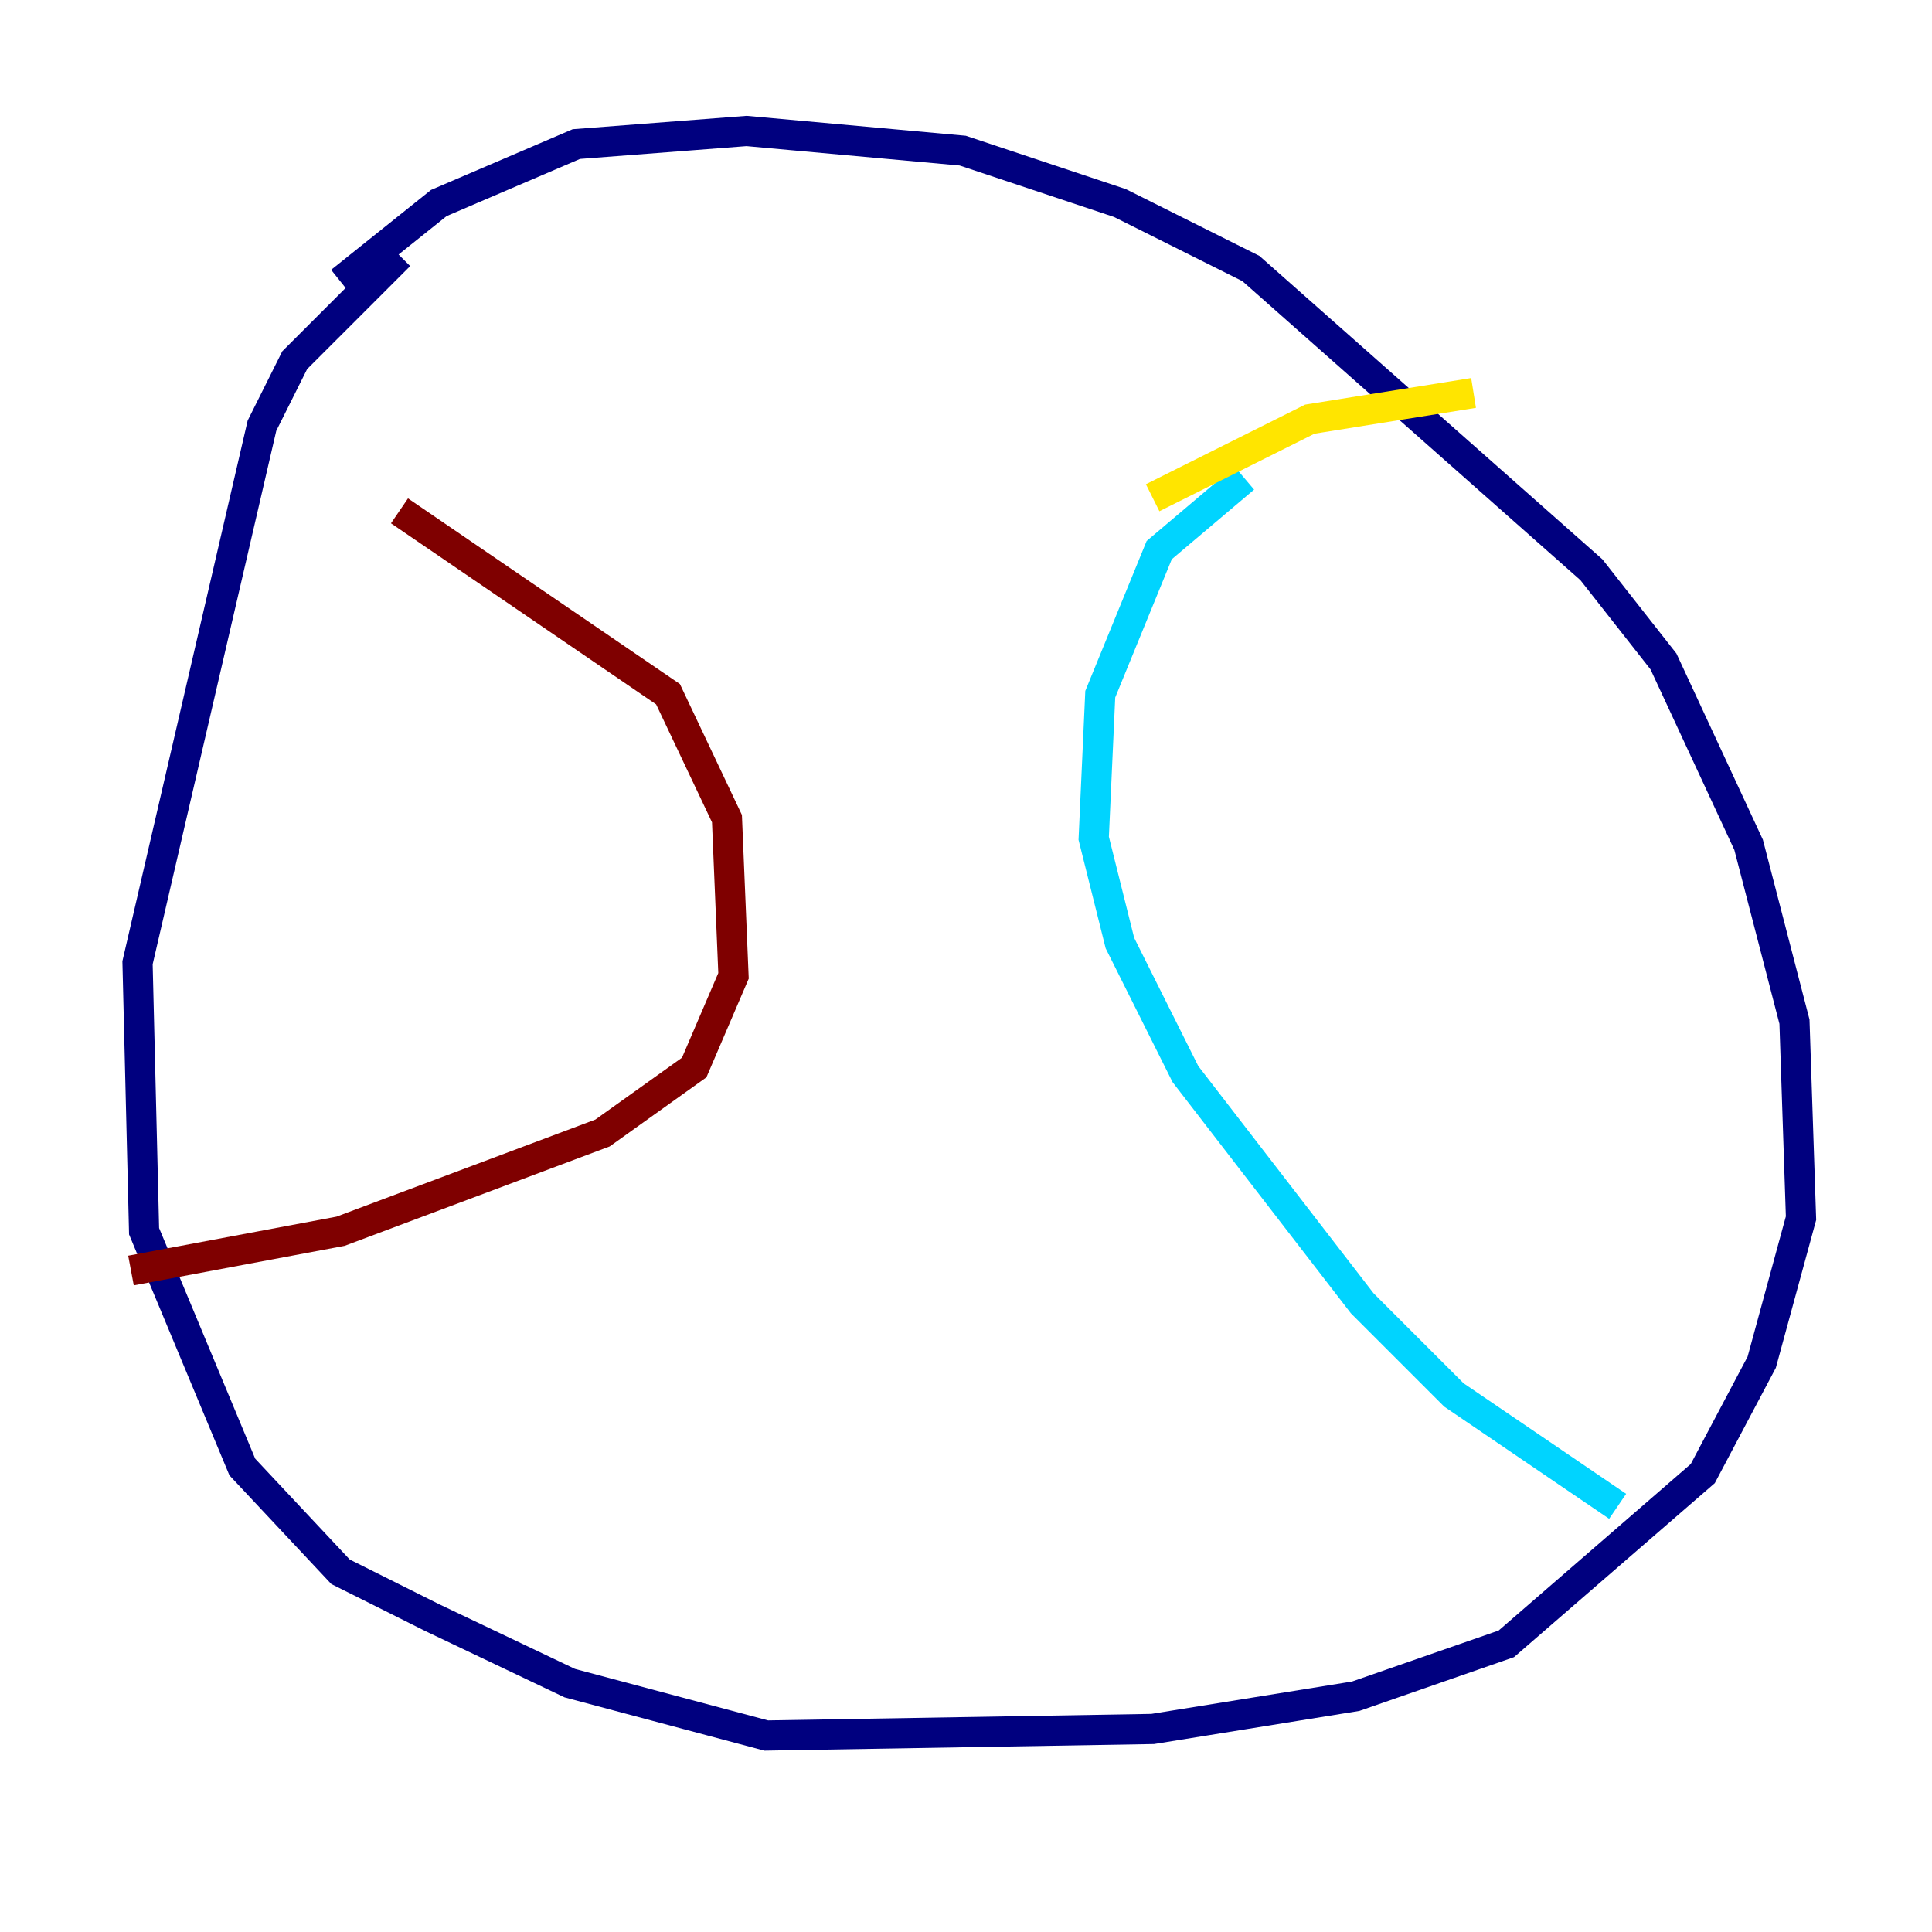 <?xml version="1.0" encoding="utf-8" ?>
<svg baseProfile="tiny" height="128" version="1.2" viewBox="0,0,128,128" width="128" xmlns="http://www.w3.org/2000/svg" xmlns:ev="http://www.w3.org/2001/xml-events" xmlns:xlink="http://www.w3.org/1999/xlink"><defs /><polyline fill="none" points="22.563,18.658 29.071,13.451 38.183,9.546 49.464,8.678 63.783,9.98 74.197,13.451 82.875,17.79 105.437,37.749 110.21,43.824 115.851,55.973 118.888,67.688 119.322,80.705 116.719,90.251 112.814,97.627 99.797,108.909 89.817,112.38 76.366,114.549 50.766,114.983 37.749,111.512 28.637,107.173 22.563,104.136 16.054,97.193 9.546,81.573 9.112,63.783 17.356,28.203 19.525,23.864 26.468,16.922" stroke="#00007f" stroke-width="2" /><polyline fill="none" points="82.441,31.675 76.8,36.447 72.895,45.993 72.461,55.539 74.197,62.481 78.536,71.159 90.251,86.346 96.325,92.42 107.173,99.797" stroke="#00d4ff" stroke-width="2" /><polyline fill="none" points="76.366,32.976 86.78,27.77 97.627,26.034" stroke="#ffe500" stroke-width="2" /><polyline fill="none" points="26.468,33.844 44.258,45.993 48.163,54.237 48.597,64.651 45.993,70.725 39.919,75.064 22.563,81.573 8.678,84.176" stroke="#7f0000" stroke-width="2" /></svg>